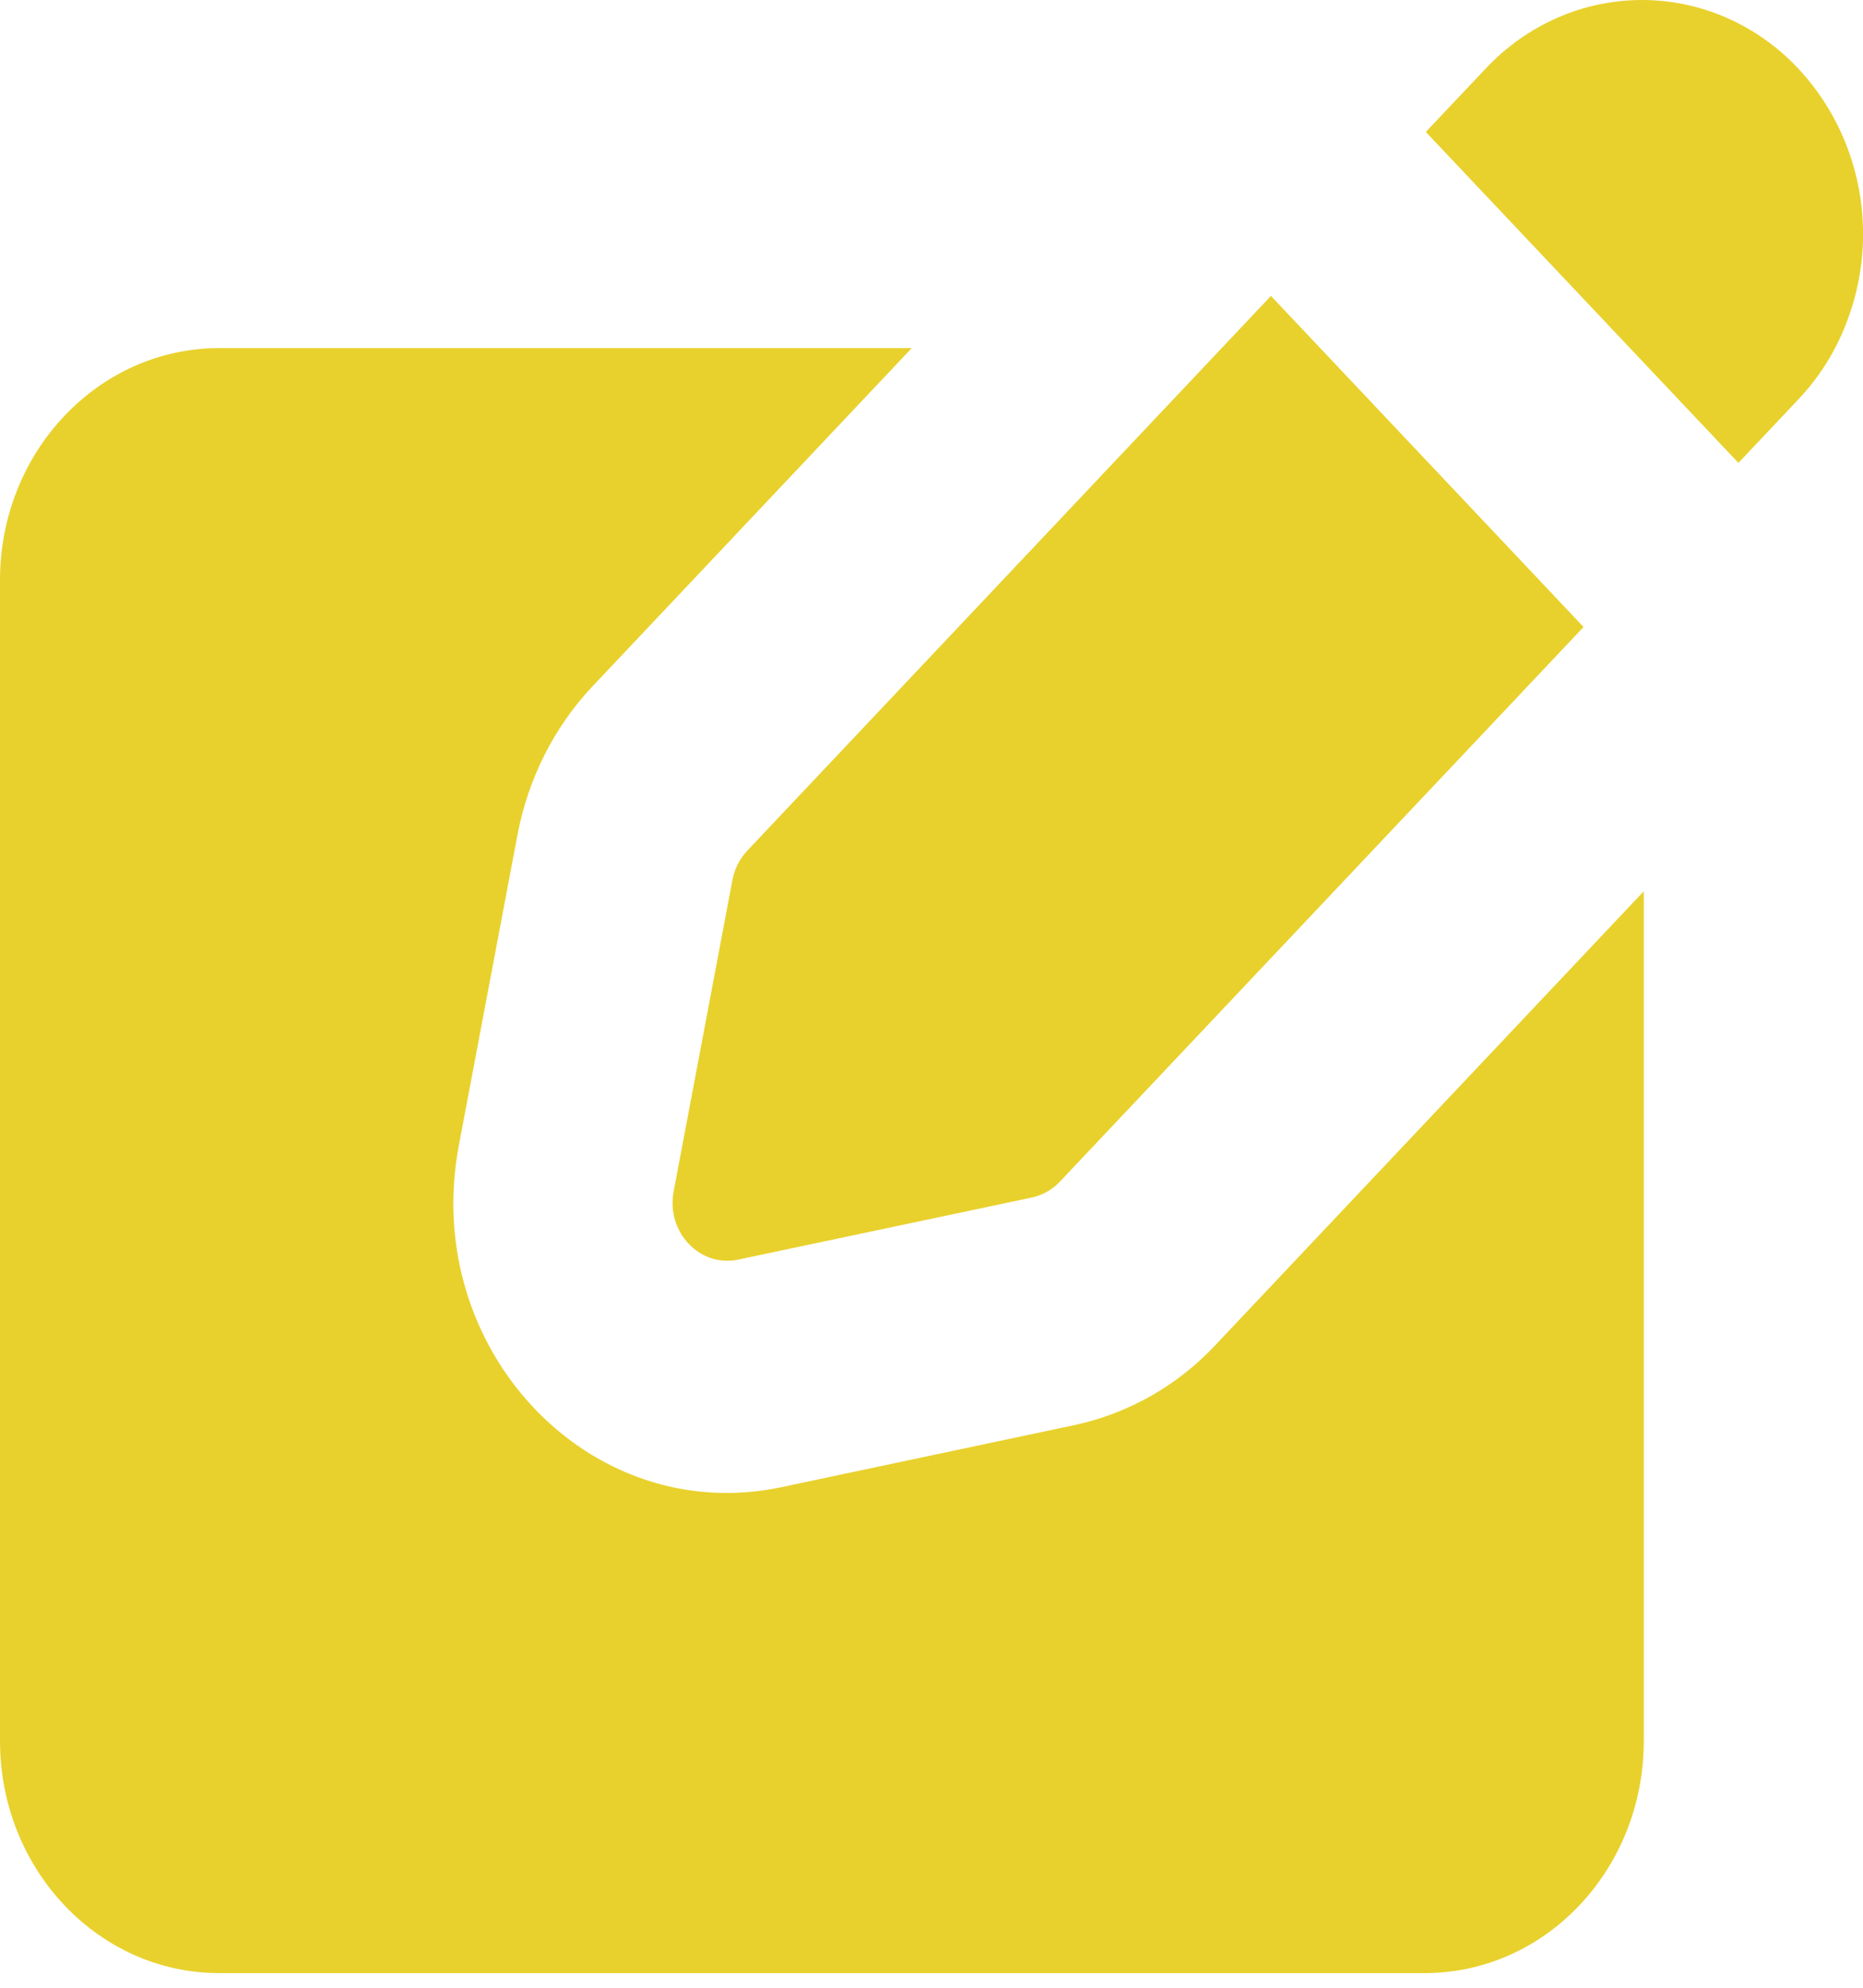 <svg width="15" height="16" viewBox="0 0 15 16" fill="none" xmlns="http://www.w3.org/2000/svg">
<path fill-rule="evenodd" clip-rule="evenodd" d="M7.341 2.802H1.765C0.79 2.802 0 3.639 0 4.67V14.013C0 15.045 0.79 15.882 1.765 15.882H11.471C12.446 15.882 13.235 15.045 13.235 14.013V7.174L9.782 10.831C9.48 11.153 9.087 11.376 8.656 11.47L6.29 11.971C4.746 12.297 3.386 10.857 3.694 9.222L4.167 6.717C4.253 6.266 4.463 5.85 4.771 5.524L7.341 2.802Z" fill="#E8D12C"/>
<path fill-rule="evenodd" clip-rule="evenodd" d="M14.864 1.162C14.775 0.936 14.644 0.729 14.479 0.552C14.316 0.378 14.12 0.239 13.902 0.143C13.687 0.049 13.455 0 13.22 0C12.986 0 12.754 0.049 12.539 0.143C12.321 0.239 12.125 0.378 11.962 0.552L11.48 1.062L13.997 3.726L14.479 3.215C14.646 3.039 14.777 2.832 14.864 2.605C15.046 2.141 15.046 1.626 14.864 1.162ZM12.75 5.047L10.233 2.382L6.018 6.846C5.955 6.912 5.914 6.995 5.897 7.084L5.424 9.59C5.362 9.917 5.635 10.204 5.943 10.139L8.309 9.639C8.395 9.62 8.474 9.575 8.534 9.511L12.75 5.047Z" fill="#E8D12C"/>
</svg>
